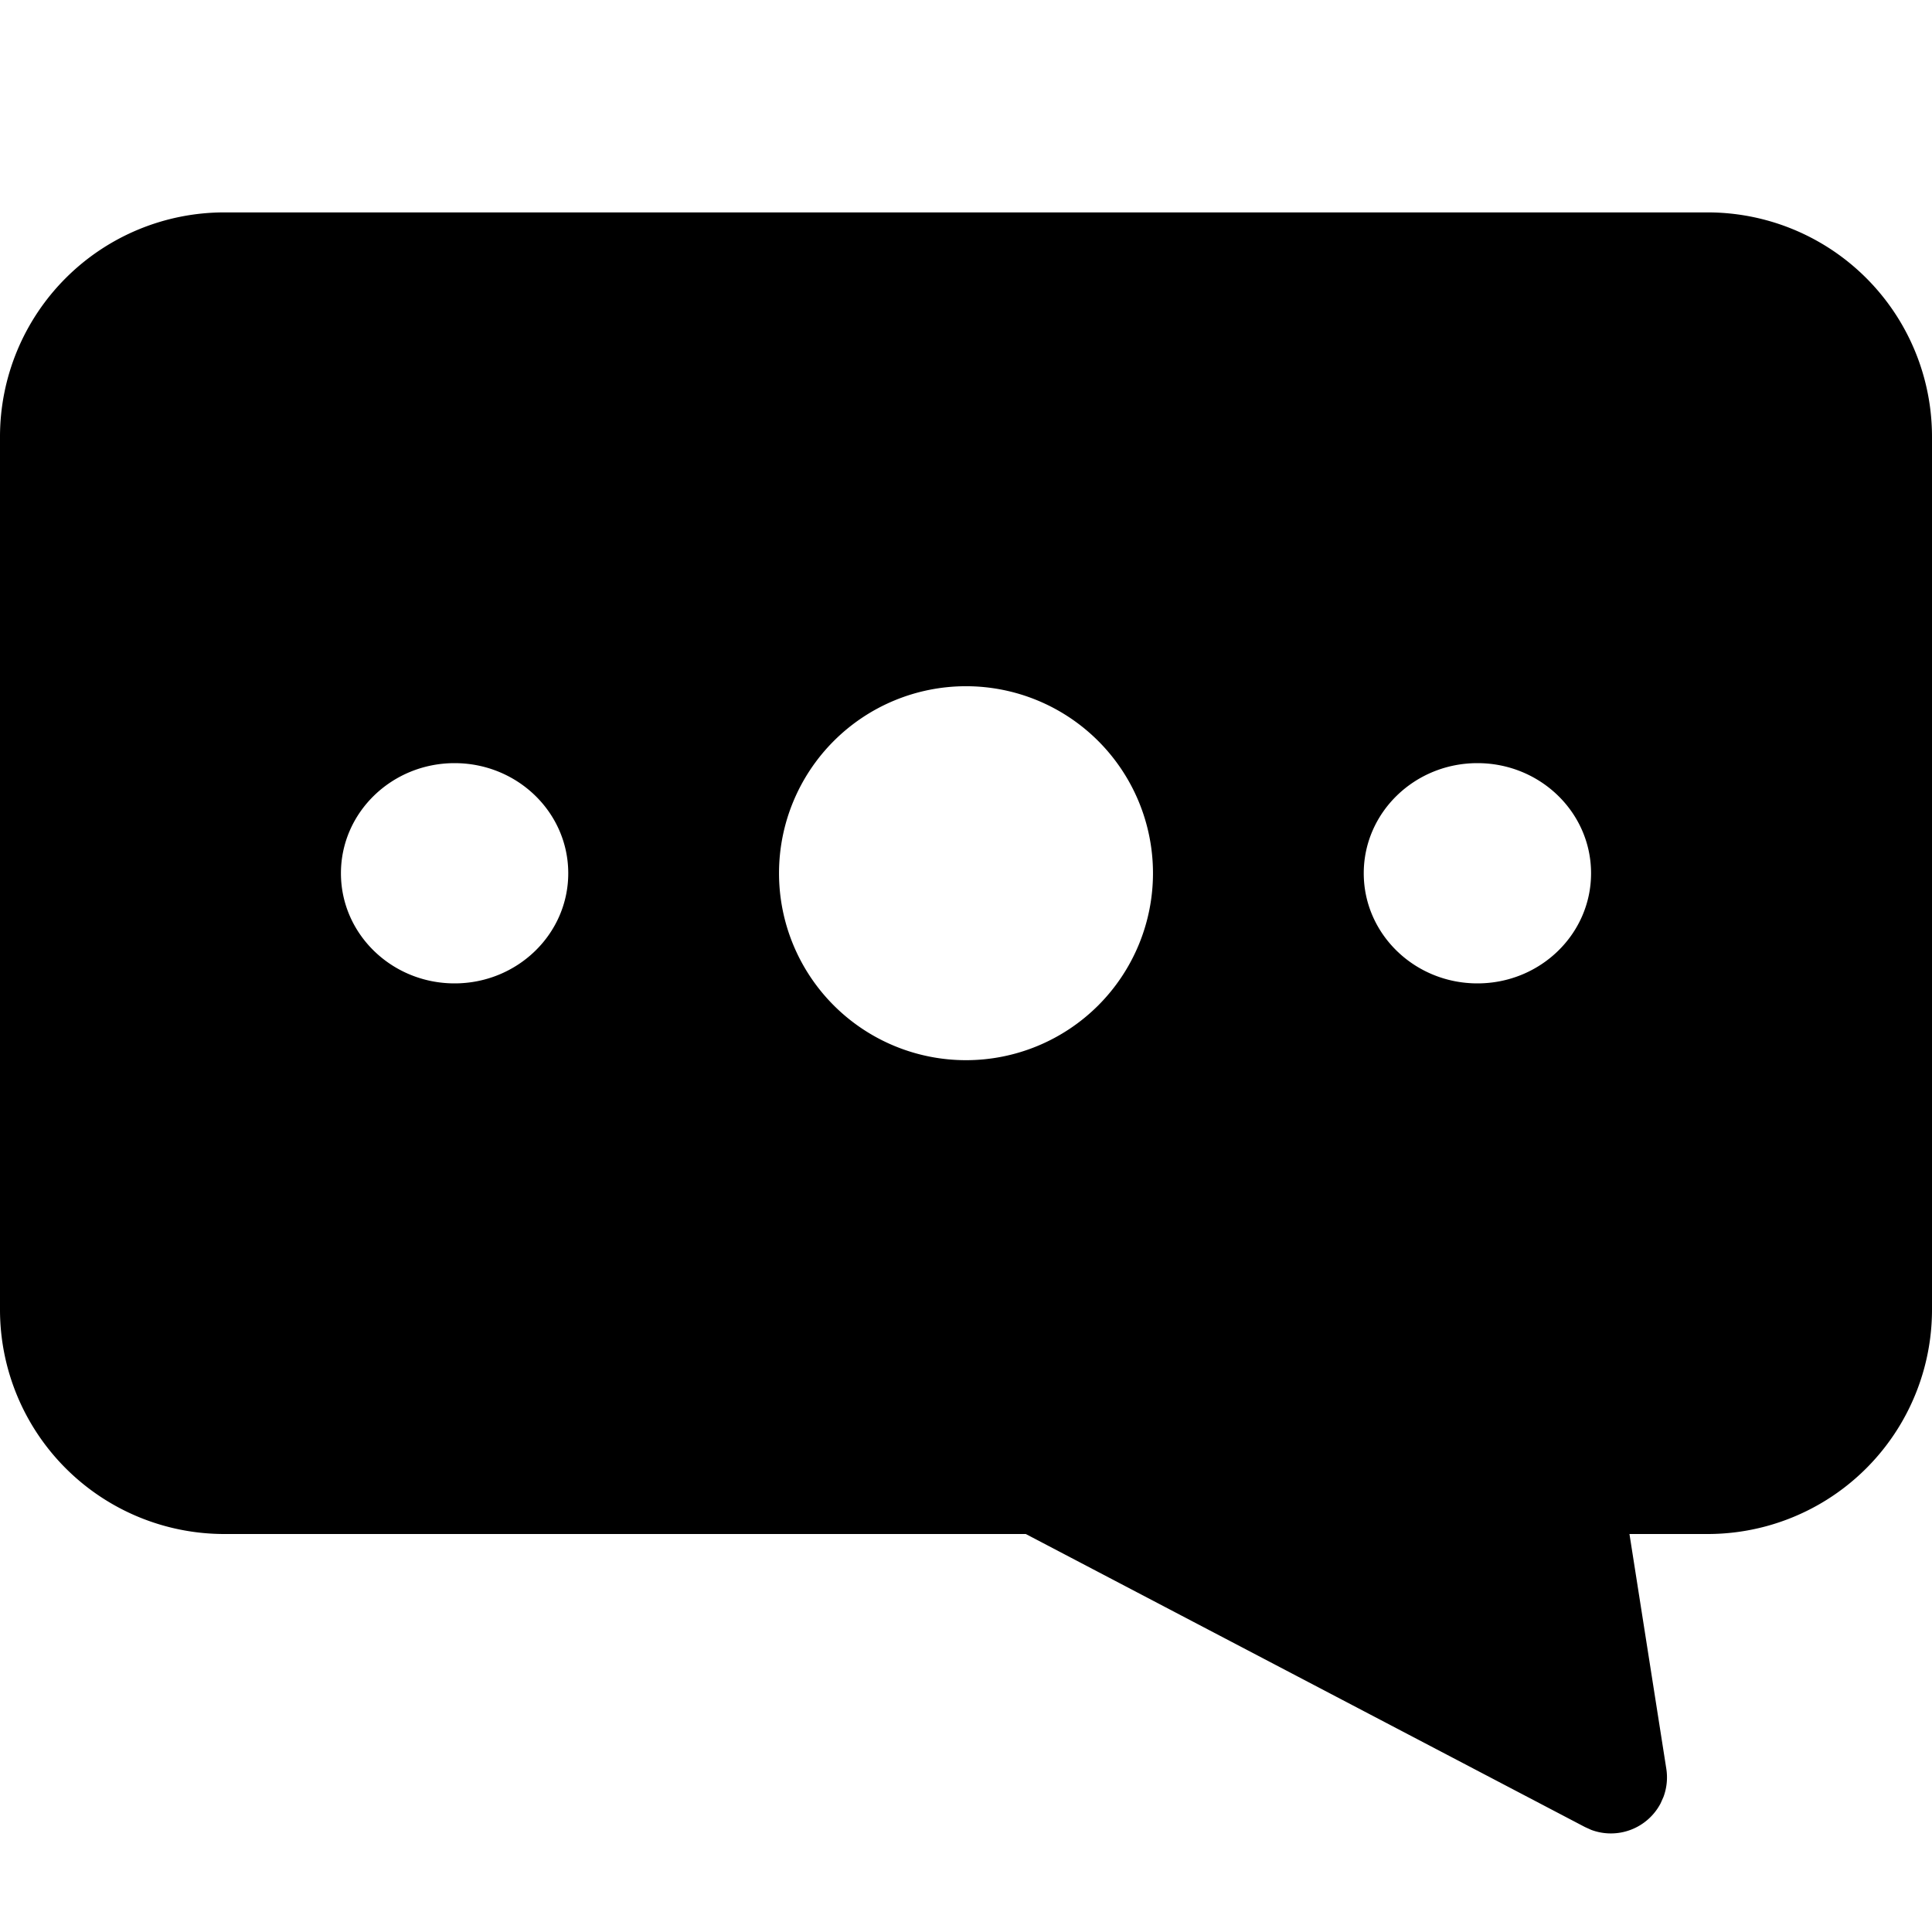 <svg data-tags="live chat" xmlns="http://www.w3.org/2000/svg" viewBox="0 0 32 32"><path fill-rule="evenodd" d="M28.284 3.518A3.716 3.716 0 0132 7.234v14.458a3.716 3.716 0 01-3.716 3.716h-1.295l.61 3.886a.929.929 0 01-.046.467l-.048.108a.93.93 0 01-1.148.44l-.106-.048-9.261-4.853H3.716A3.716 3.716 0 010 21.692V7.234a3.716 3.716 0 013.716-3.716h24.568zM16 11.366a3.097 3.097 0 100 6.194 3.097 3.097 0 000-6.194zM7.53 12.64c-1.04 0-1.883.817-1.883 1.824s.843 1.824 1.882 1.824 1.883-.816 1.883-1.824-.843-1.824-1.883-1.824zm16.94 0c-1.039 0-1.882.817-1.882 1.824s.843 1.824 1.883 1.824 1.882-.816 1.882-1.824-.843-1.824-1.882-1.824z" clip-rule="evenodd"/></svg>